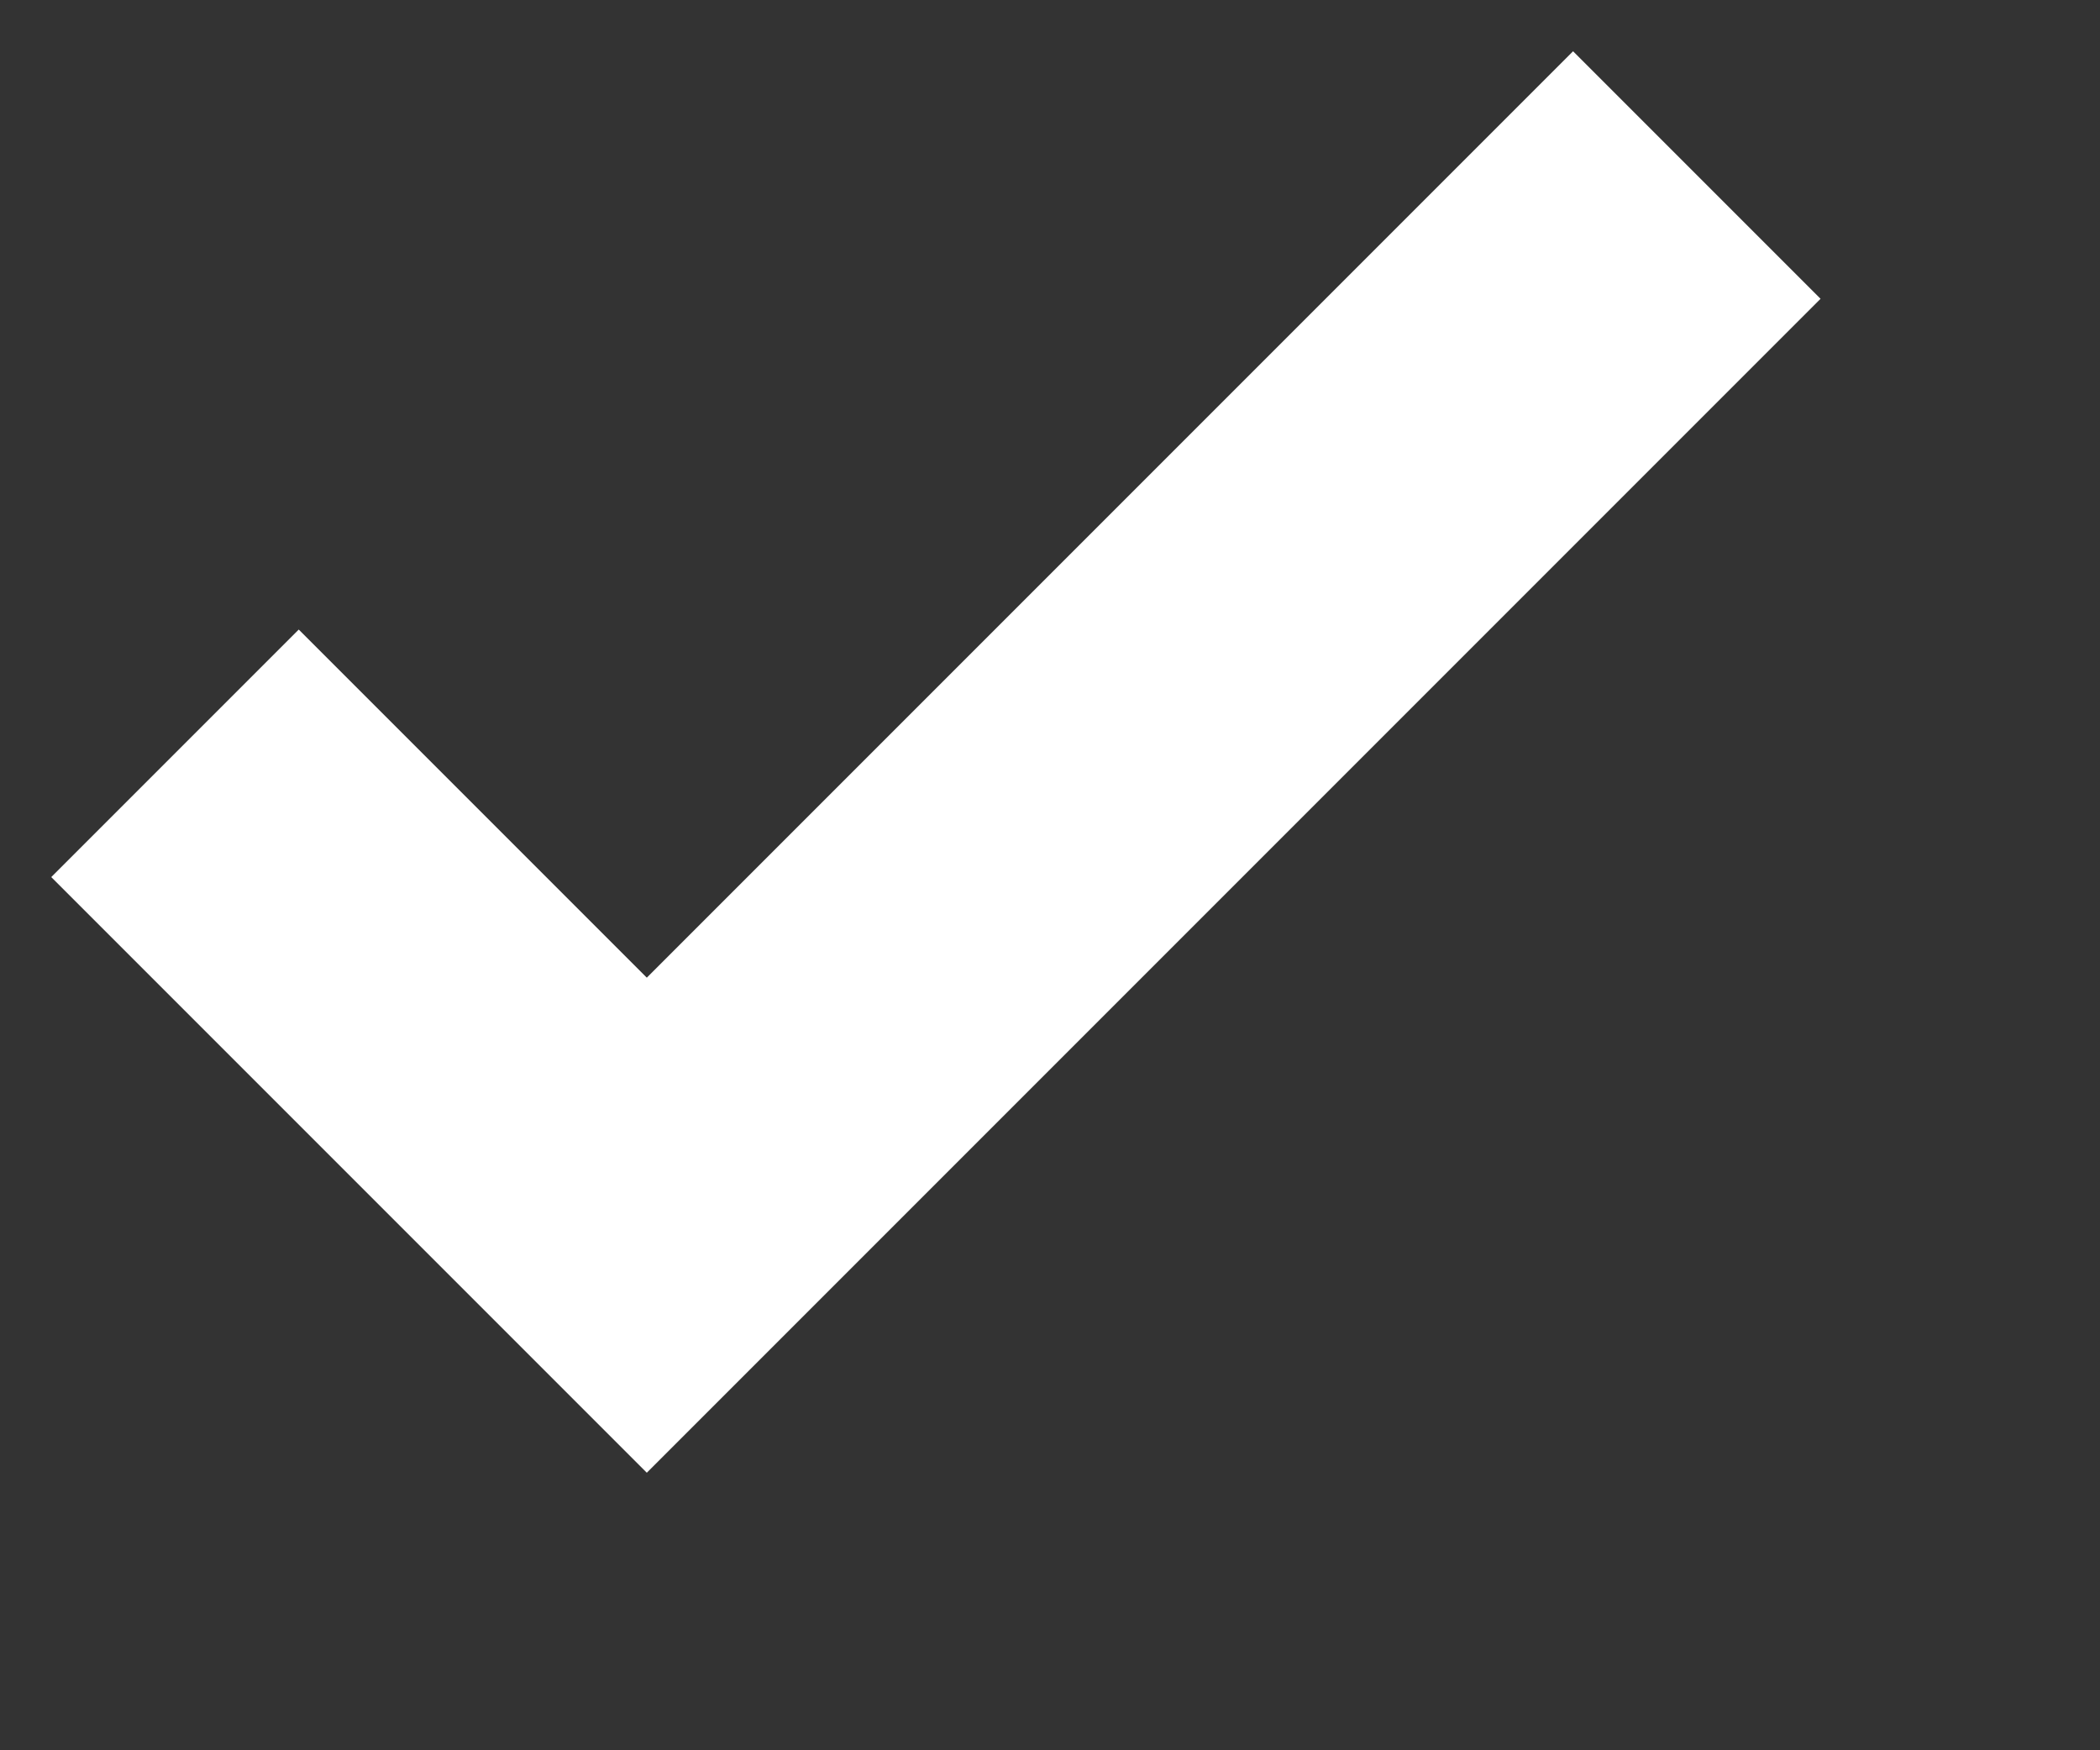 <svg xmlns="http://www.w3.org/2000/svg" width="12" height="10"><rect width="100%" height="100%" fill="#333333" stroke="none"/><path fill="none" stroke="#FFF" stroke-width="2" d="M1 4.304L3.696 7l6-6"/></svg>